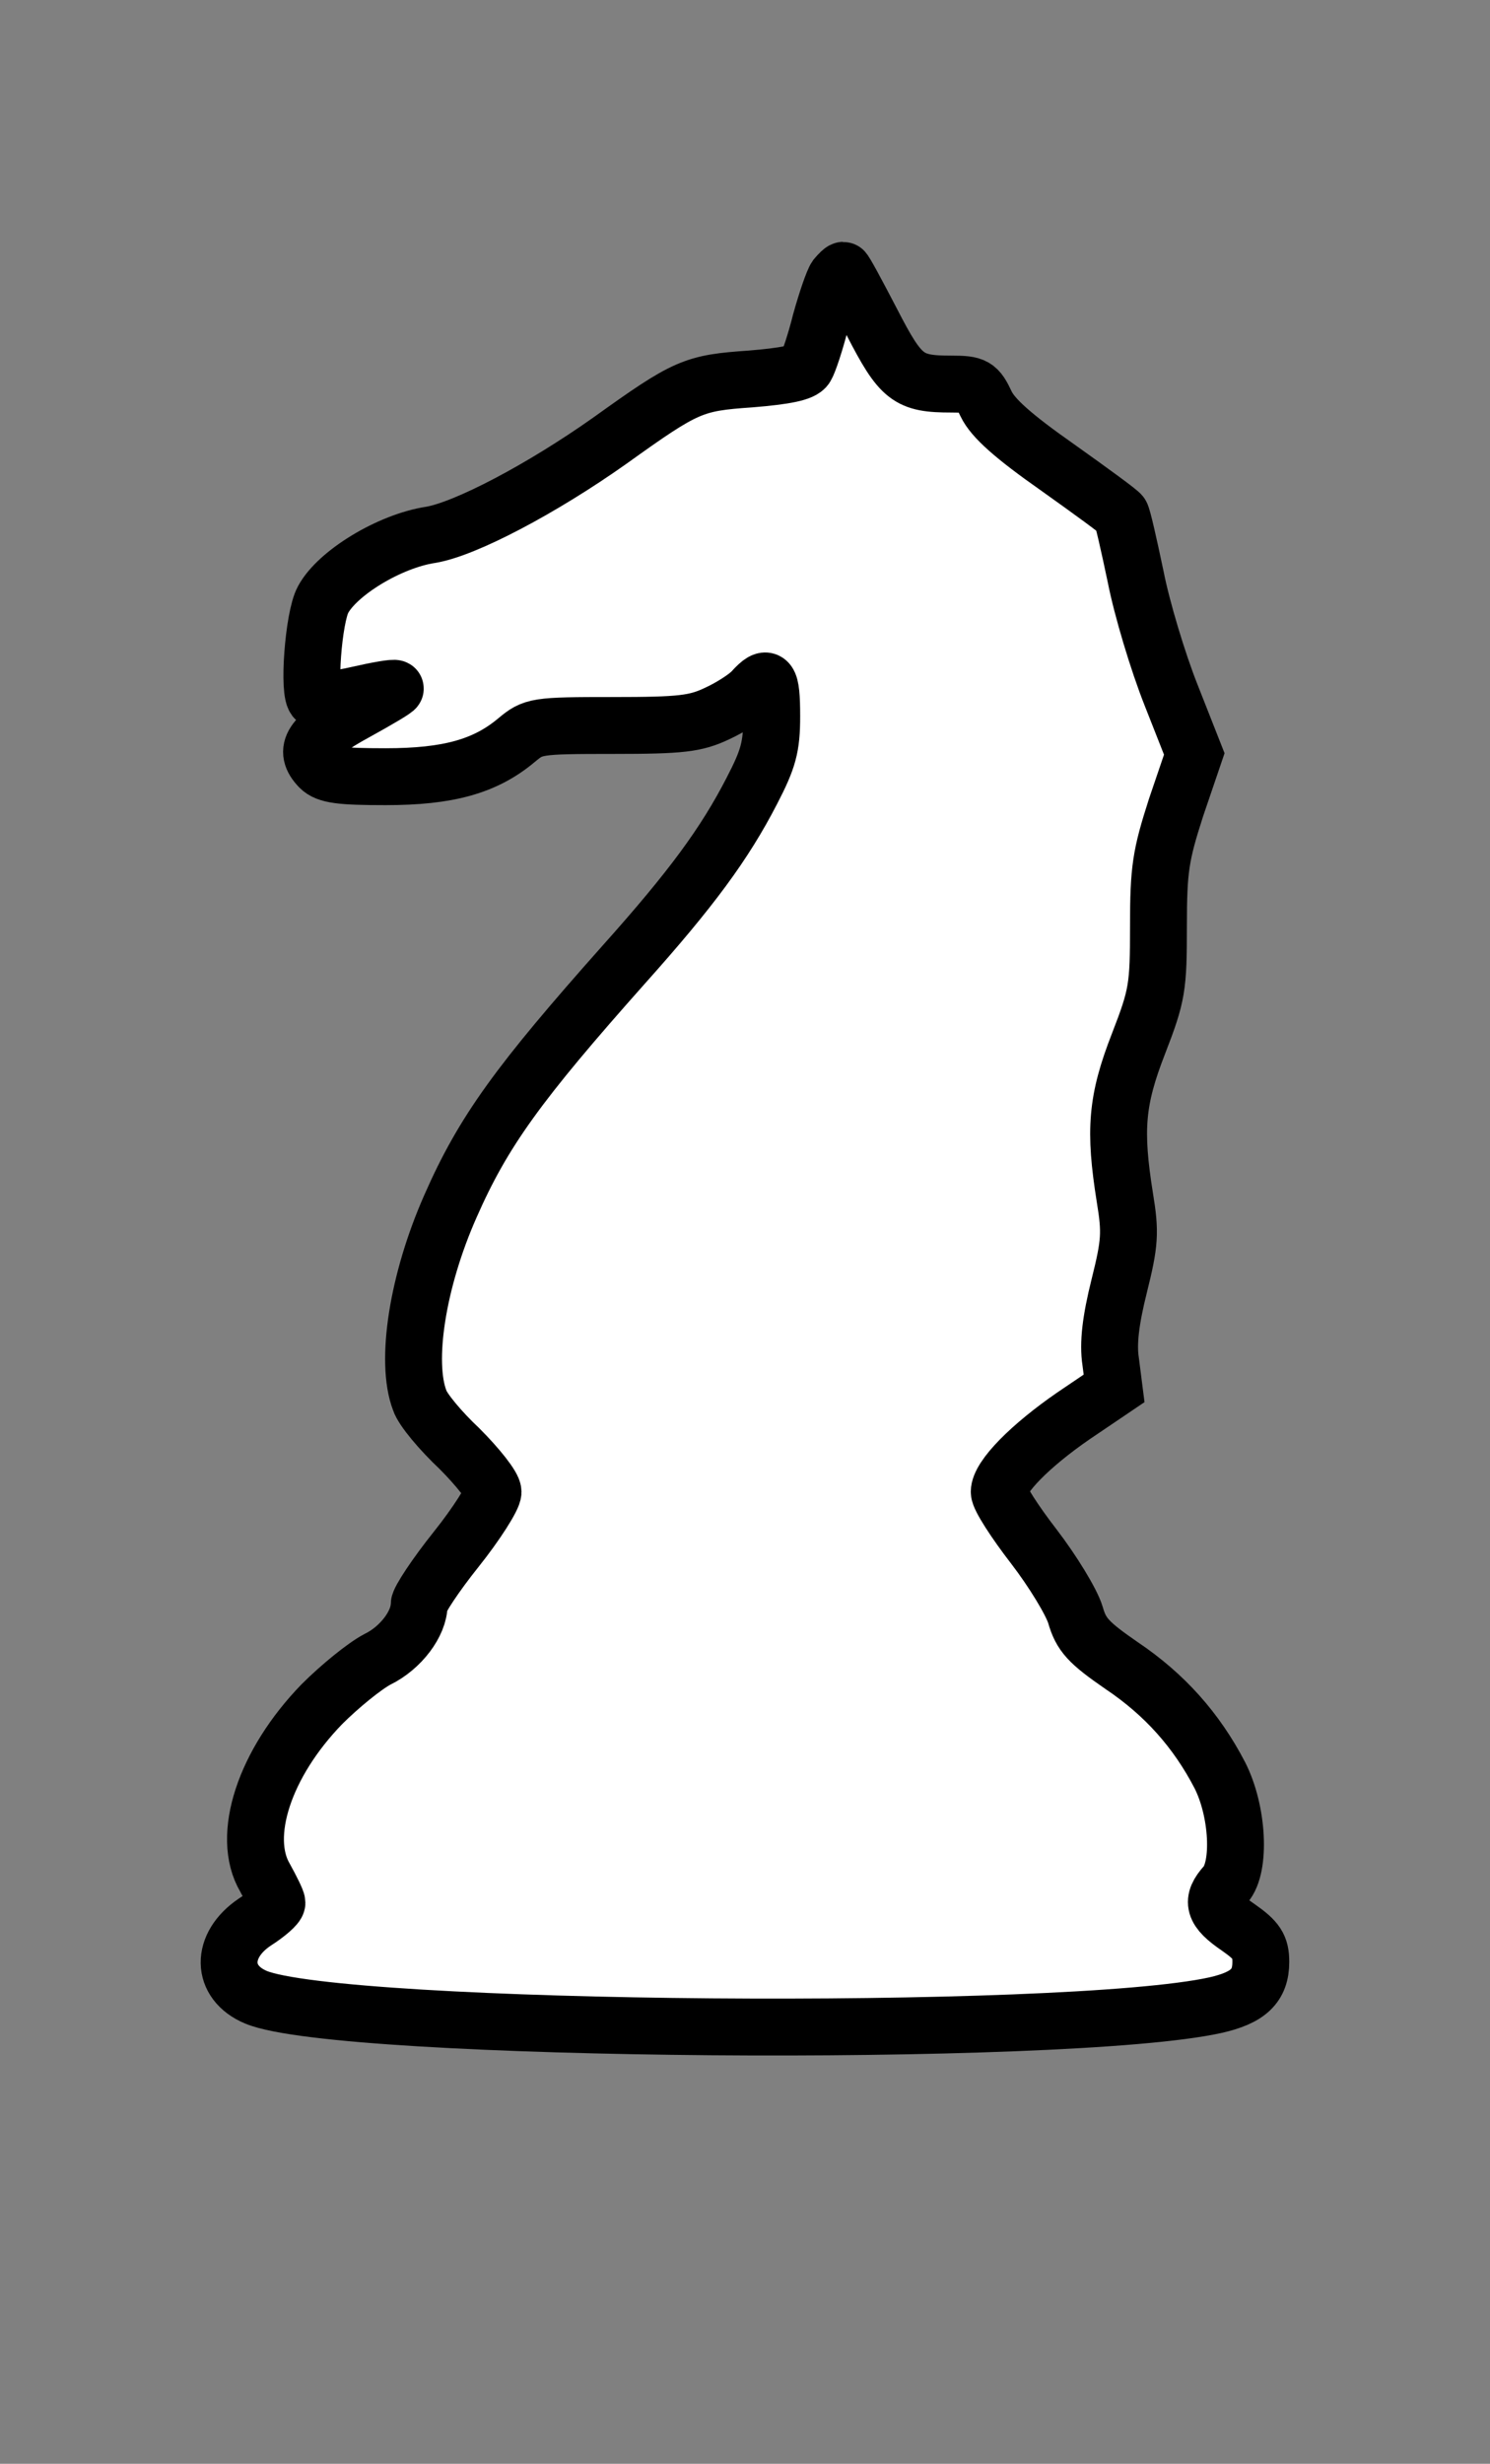 <?xml version="1.0" encoding="utf-8"?>
<!-- Generator: Adobe Illustrator 23.0.3, SVG Export Plug-In . SVG Version: 6.00 Build 0)  -->
<svg version="1.1" xmlns="http://www.w3.org/2000/svg" xmlns:xlink="http://www.w3.org/1999/xlink" x="0px" y="0px"
	 viewBox="0 0 262 433" style="enable-background:new 0 0 262 433;" xml:space="preserve">
<rect x="0" y="0" width="262" height="433" fill="#808080" stroke="none"/>
<style type="text/css">
	.st0{display:none;}
	.st1{display:inline;}
	.st2{fill:#FFFFFF;stroke:#000000;stroke-width:10;stroke-miterlimit:10;}
</style>
<g id="Layer_1" class="st0">
	<g transform="translate(0,972) scale(0.1,-0.1)" class="st1">
		<path d="M1818,9350c-61-11-70-25-66-99l3-66l-50,3c-72,5-90-12-90-82c0-73,24-100,92-102c27-1,49-2,50-3c2,0-6-24-17-51
			c-11-28-20-61-20-73c0-14-12-32-30-45c-31-24-38-50-18-70c18-18,2-27-97-50c-162-39-225-84-225-161c0-93,70-307,162-491
			c44-89,63-139,57-146c-5-6-29-19-54-28c-40-16-45-21-60-71c-13-45-21-56-52-72c-20-10-40-28-45-41c-11-32,28-70,81-78
			c34-5,42-11,47-33c9-35,38-65,84-86c21-10,41-24,45-32c26-70,10-596-25-776c-44-228-129-419-256-575c-24-29-46-67-49-85
			c-9-43-21-57-85-99c-143-93-239-259-211-365c6-22,18-46,26-53c24-20,18-34-30-68c-39-27-45-37-45-66c0-63,32-77,220-98
			c157-17,1072-17,1320,1c211,14,331,33,366,56c18,11,24,24,24,51c0,35-6,44-69,92l-23,18l21,34c25,42,28,109,6,170
			c-30,85-129,200-205,240c-41,21-80,62-80,85c0,22-15,44-93,144c-129,164-229,434-257,696c-13,125-25,553-16,588c4,18,17,29,41,37
			c39,13,85,62,85,91c0,21,6,24,63,34c77,13,86,89,13,119c-29,12-37,23-49,63c-12,43-18,51-65,73c-28,14-54,29-58,32
			c-3,4,17,53,44,110c98,199,149,358,159,490l6,78l-37,35c-36,34-160,82-258,100c-43,8-42,6-26,40c10,23,8,29-20,58
			c-18,18-32,40-32,49s-9,38-20,64s-19,52-17,58s23,11,47,12c34,0,48,6,66,28c31,35,32,93,3,130c-19,25-27,27-73,24l-51-3l3,58
			c4,68-11,92-62,102c-17,4-38,8-46,9C1862,9356,1838,9354,1818,9350z"/>
		<path d="M3842,8780c-65-40-77-123-27-190c13-18,22-37,19-42s-33-22-66-39c-82-41-143-100-177-171l-28-59l-17,25c-9,15-25,26-36,26
			s-20,5-20,11c0,13-69,3-84-12c-6-5-2-33,12-71c12-35,36-119,53-187c34-134,74-242,138-370c23-44,41-85,41-91c0-5-22-21-50-35
			c-37-19-50-31-50-48c0-35-23-71-50-77c-15-4-29-17-34-33c-13-35,12-62,64-71c33-5,39-11,45-36c7-30,41-62,82-74c12-4,25-17,29-29
			c11-33,7-365-6-510c-22-255-108-495-234-651c-31-38-56-78-56-88c0-32-18-55-62-81c-61-35-144-127-173-189c-32-68-34-144-5-181
			c11-14,20-27,20-30c0-2-18-16-41-31c-36-25-40-30-37-64c4-53,42-68,203-84c172-16,976-16,1184,1c244,19,291,34,291,93
			c0,15-8,35-17,43c-10,7-29,22-41,32l-24,19l22,37c56,95-28,257-185,360c-37,24-52,41-59,67c-5,19-27,56-48,82
			c-149,182-235,421-258,724c-12,152-16,420-6,451c3,10,26,29,51,41c34,16,46,29,53,54c7,28,15,35,55,46c54,15,74,41,57,73
			c-7,11-25,25-41,31c-23,8-31,19-40,55c-10,39-18,47-60,69c-27,13-49,27-49,31s20,47,44,97c67,139,94,214,136,379
			c21,84,46,173,54,199c14,45,14,47-5,53c-11,4-26,2-33-4c-9-8-18-7-32,4c-29,22-48,18-68-16l-18-31l-30,53c-40,74-89,122-169,164
			c-38,20-71,39-73,44c-3,4,6,23,19,41c34,46,39,80,19,128C3994,8793,3910,8822,3842,8780z"/>
		<path d="M5653,8654c-32-16-63-66-63-102c0-10,13-36,30-56l29-38l-20-51c-22-58-57-114-164-263c-118-163-139-206-139-283
			c-1-56,4-75,32-126c18-33,52-87,77-120s45-65,45-71s-11-16-25-22c-34-15-32-47,3-64c20-10,27-20,27-43c0-25-7-33-44-51
			c-37-17-47-28-55-59c-8-26-21-44-41-55c-34-19-45-60-20-80c8-7,30-16,48-19c21-5,33-14,35-26c6-28,31-54,68-70c31-13,32-15,39-97
			c7-88-8-398-25-503c-28-172-109-369-198-480c-26-33-53-76-58-95c-7-26-23-44-58-67c-73-47-114-91-146-157c-33-66-40-139-15-172
			c21-28,18-37-20-62c-26-17-35-29-35-51c0-64,53-76,400-92c250-12,720-6,923,12c128,11,184,25,200,50s0,66-33,86
			c-34,20-37,33-14,69c25,37,12,114-28,181c-38,63-68,93-134,137c-35,22-52,42-61,68c-7,20-34,64-61,97c-56,70-120,194-155,301
			c-43,132-58,248-64,507l-6,242l47,28c31,19,49,38,57,60c7,22,17,33,29,33c27,0,68,20,74,37c8,21-10,50-41,65c-18,9-30,26-37,52
			c-9,32-19,42-56,60c-38,18-45,26-45,51c0,23,7,33,28,43c34,17,36,49,2,64c-14,6-25,15-25,19s29,51,65,103c80,119,101,183,85,260
			c-12,59-37,102-177,297c-49,70-102,157-118,193l-28,67l25,27c35,37,41,64,24,106C5808,8661,5723,8689,5653,8654z"/>
		<path d="M7833,8338c-5-7-17-42-27-78c-9-36-21-72-26-80c-6-10-36-16-97-21c-101-7-113-12-247-108c-120-85-255-156-316-166
			c-72-11-164-67-189-114c-17-31-27-166-13-175c6-4,39,0,74,8s64,13,66,11c2-1-30-20-70-42c-77-42-93-66-63-97c13-13,37-16,116-16
			c110,0,175,18,230,64c30,25,34,26,170,26c120,0,145,3,183,21c24,11,52,29,62,40c28,31,34,23,34-45c0-54-6-75-35-131
			c-48-93-106-172-225-305c-185-208-247-293-305-425c-58-131-80-273-54-341c5-16,37-54,70-85c32-32,59-66,59-76s-29-56-65-101
			s-65-89-65-97c0-33-32-76-73-96c-23-12-67-48-98-79c-101-104-143-232-100-305c11-20,21-40,21-44c0-5-17-20-39-34
			c-61-41-60-106,2-132c148-62,1424-72,1687-14c58,13,80,34,80,76c0,27-7,38-40,61c-44,30-48,46-22,75c27,31,22,129-10,192
			c-41,79-97,142-173,193c-58,40-71,54-81,89c-7,23-40,77-73,120c-34,44-61,86-61,96c0,26,54,81,131,134l71,48l-6,47
			c-5,32,0,73,15,133c19,76,20,94,10,155c-19,119-15,171,24,271c33,85,35,99,35,206c0,101,4,125,31,209l32,94l-41,104
			c-23,58-51,151-62,207c-12,57-23,106-26,110c-2,4-53,41-112,83c-77,54-113,86-125,111c-15,32-20,35-61,35c-76,0-89,10-140,109
			c-26,50-48,91-50,91S7838,8344,7833,8338z"/>
		<path d="M9583,7973c-13-2-23-9-23-14s-17-9-38-9c-51,0-62-14-62-81v-56l-50-31l-50-31v90c0,118-6,129-74,129c-53,0-112-14-131-32
			c-5-5-12-72-15-149l-5-140l-32-25c-18-14-33-32-33-40c0-9,24-41,54-72c29-31,56-70,60-85c4-16,22-51,41-79c19-27,40-69,46-91
			c17-61,6-307-31-687c-51-533-88-663-212-743c-108-69-178-176-178-270c0-36,5-59,15-67c23-19,18-37-19-59c-38-24-49-51-36-87
			c19-50,169-65,736-71c452-5,710,4,797,28c67,18,74,79,14,120c-17,12-34,24-36,25c-2,2,6,18,18,37c11,19,21,48,21,65
			c0,87-89,219-188,280c-80,49-134,178-161,387c-21,159-61,727-61,867c0,164,7,196,55,264c19,27,40,65,47,84c6,19,29,53,51,75
			c73,73,80,101,33,123c-30,13-36,46-36,191c0,64-5,123-10,131c-16,25-184,14-202-14c-4-6-8-48-8-93s-4-85-10-88c-5-3-10-2-10,3
			c0,4-18,18-40,31l-40,22v78v79l-31,6C9715,7980,9619,7980,9583,7973z"/>
		<path d="M11166,7244c-129-41-216-143-216-254c0-87,18-129,83-193c35-34,57-65,55-75c-2-9-24-24-53-34c-106-38-125-50-125-74
			c0-17,16-34,60-64c69-47,114-104,132-164s15-250-5-316c-22-75-65-137-128-185c-28-21-58-54-65-71c-10-25-24-36-60-48
			c-92-31-160-108-184-206c-11-45-10-53,9-84l21-34l-35-21c-28-16-35-26-35-51c0-26,6-33,33-45c118-49,1059-58,1172-11
			c27,12,35,21,35,40c0,25-3,29-49,65l-25,18l22,28c26,33,27,45,7,112c-25,85-101,163-178,184c-29,8-42,18-52,42c-7,18-42,56-76,86
			c-45,40-70,72-93,120c-30,64-31,71-31,201c0,167,14,215,83,282c26,25,66,58,90,72c71,44,53,77-64,116c-34,12-68,28-75,37
			c-11,13-9,19,16,40c97,80,124,124,132,213c9,99-57,204-161,255C11338,7258,11235,7266,11166,7244z"/>
		<path d="M10933,4931c-56-14-65-28-61-95l3-61h-54c-44-1-57-5-72-24c-26-31-25-91,2-125c17-22,28-26,70-26c55,0,58-6,34-63
			c-8-20-15-47-15-60s-13-36-30-52c-30-29-39-59-20-70c23-14,6-24-77-44c-49-12-117-35-151-52c-85-41-99-72-83-174
			c18-106,74-265,146-411c36-73,65-136,65-141s-23-20-52-34c-47-22-53-29-67-74c-13-41-22-53-53-67c-20-10-39-27-43-38
			c-10-30,19-67,57-75c60-12,68-16,68-35c0-28,46-77,85-90c24-8,37-20,43-38c10-39,6-479-7-599c-30-282-122-530-262-705
			c-33-40-62-84-65-98c-11-52-24-70-65-91c-96-49-193-167-224-273c-19-67-14-111,17-151l22-28l-25-19c-60-46-69-57-69-86
			c0-66,22-81,145-106c317-62,1321-78,1630-25c127,21,155,39,155,98c0,39-20,66-67,90c-28,14-29,26-3,58c15,19,20,41,20,83
			c0,109-97,253-224,335c-61,39-86,68-86,101c0,12-21,46-46,76c-177,207-275,476-305,834c-13,163-17,467-7,506c6,18,19,30,43,38
			c39,13,85,62,85,91c0,12,9,20,25,24c14,3,36,7,50,10s32,16,40,29c22,33,3,73-39,84c-27,7-34,16-49,64c-18,54-21,57-73,78
			c-30,12-54,27-54,33s20,49,44,96c91,179,166,409,166,511c0,86-61,130-237,171c-88,20-106,30-83,44c19,12,10,43-20,68
			c-16,14-30,35-30,46s-9,43-20,71s-20,53-20,55c0,3,22,5,48,5c67,0,84,15,89,81c6,77-8,93-83,94h-59l3,62c3,55,1,63-20,77
			C11039,4933,10974,4941,10933,4931z"/>
		<path d="M8945,4393c-87-23-121-121-70-198c31-44,26-54-49-91c-68-34-131-97-166-164l-27-54l-16,31c-16,30-18,30-78,27
			c-34-2-65-6-68-9s8-44,23-90c15-47,38-129,51-183c27-113,66-214,130-342c25-49,45-93,45-98c0-4-21-17-48-28c-43-18-49-25-62-69
			c-12-38-21-51-39-55c-32-7-46-31-37-63c5-20,16-29,53-39c34-10,49-20,51-33c6-28,31-54,72-74c32-15,36-21,44-76
			c14-90-9-506-34-628c-40-193-112-356-210-479c-28-34-55-79-60-100c-9-30-22-45-63-71c-152-97-235-270-176-366c11-18,19-34,17-35
			s-20-14-40-29c-31-23-38-34-38-61c0-19,8-40,18-49c108-98,1409-119,1620-27c39,18,42,21,42,59c0,40-7,48-79,98c-2,2,4,12,15,24
			c28,32,26,129-5,192c-30,61-111,151-167,183c-49,29-74,58-74,89c0,11-27,53-59,93c-139,173-218,402-241,696c-12,149-13,446-2,462
			c4,6,26,21,49,32c30,16,44,31,52,55c10,29,18,36,53,43c51,11,72,39,55,74c-7,13-23,27-37,30c-19,4-29,17-41,55c-14,44-20,51-62,68
			c-26,11-47,24-47,28c0,5,16,40,35,78c64,128,106,242,145,395c22,83,45,170,52,193c6,23,10,45,7,47c-11,11-77,17-83,7
			c-3-5-15-7-25-4c-13,3-25-3-36-21l-18-26l-23,49c-30,65-93,128-171,169c-34,18-65,37-68,42s6,25,20,46c55,80,14,180-80,197
			C8978,4396,8956,4396,8945,4393z"/>
		<path d="M7134,4256c-67-30-85-109-38-166l27-31l-28-64c-15-36-71-126-125-201c-143-200-161-233-167-303c-5-52-2-67,24-123
			c17-35,54-94,82-133l51-70l-30-25c-35-29-33-55,6-64c19-5,24-13,24-39c0-30-5-36-42-53c-36-16-45-26-57-62c-10-33-21-46-42-54
			c-30-10-43-35-34-60c7-17,47-38,71-38c8,0,22-16,30-35c9-23,27-41,53-54c21-11,41-27,45-36c18-48-2-479-29-610
			c-35-166-100-316-189-432c-31-40-56-81-56-91c0-24-17-44-61-70c-128-77-217-262-160-333l19-24l-39-36c-43-40-49-69-20-98
			c40-40,163-57,519-72c355-15,787,5,924,42c78,21,92,78,31,126c-35,29-36,30-20,54c25,34,21,105-8,166c-27,59-104,147-148,169
			c-41,22-67,51-67,75c0,12-22,49-49,83c-130,163-199,359-221,631c-12,147-13,415-2,431c4,6,24,19,44,28c26,13,40,28,48,52
			c9,26,17,34,35,34c13,0,36,10,51,23c23,20,25,26,15,45c-6,11-23,27-38,34c-18,9-30,26-37,52c-9,32-19,42-56,60c-35,16-46,27-48,48
			c-3,21,3,30,27,43c38,19,41,52,6,65c-14,5-25,14-25,20c0,5,21,38,46,72c75,102,107,174,107,239c-1,77-22,118-148,294
			c-59,83-123,183-142,223l-34,73l32,36c26,30,30,42,25,71c-6,42-30,70-73,88C7203,4273,7174,4273,7134,4256z"/>
		<path d="M5051,3878c-64-119-63-118-132-118c-58,0-60-1-76-34c-11-24-47-56-119-106c-57-40-108-78-114-85c-6-8-20-57-31-111
			c-11-53-38-142-59-196c-22-55-40-106-40-113s14-55,31-107c29-87,30-99,25-194c-6-99-6-103,30-195c40-103,43-137,24-274
			c-10-71-9-90,8-160c12-49,18-100,15-130l-5-50l46-28c63-39,142-112,149-137c6-22-17-60-89-148c-24-29-44-62-44-72
			c0-36-13-52-81-96c-158-104-249-301-182-392l22-30l-44-37c-35-28-45-43-45-66c0-49,17-67,73-83c225-64,1114-76,1524-21
			c177,24,213,42,213,106c0,29-6,43-30,62c-16,14-35,27-42,29c-10,4-7,16,11,48c19,35,23,52,18,96c-11,103-94,221-212,300
			c-47,32-60,47-70,80c-6,22-40,75-73,118c-34,42-62,84-62,93s24,40,54,68c82,80,91,97,90,179c-1,52-10,97-33,166
			c-61,181-126,280-341,520c-104,115-193,241-230,322c-20,44-29,168-12,168c5,0,19-12,33-26c44-48,81-57,229-55l134,1l43-30
			c76-55,186-79,288-63c38,6,52,14,62,33c15,31,10,37-77,86c-57,31-61,35-30,29c19-3,52-8,74-12l39-6l-5,87c-4,78-7,89-33,116
			c-36,38-139,90-176,90c-39,0-188,79-294,156c-132,95-157,107-250,112c-44,2-85,8-91,13c-7,5-22,45-35,89c-12,44-26,80-31,80
			C5094,3950,5073,3917,5051,3878z"/>
		<path d="M3214,3573c-36-5-44-21-44-98c0-47-3-52-38-75c-20-14-40-26-44-28c-5-2-8,33-8,78c0,117-2,120-108,120c-55,0-92-4-100-12
			c-7-7-12-41-13-77c0-37-4-101-8-145c-6-69-10-80-34-98c-15-11-27-27-27-36c0-10,25-43,55-76c30-32,55-66,55-76s18-44,39-76
			c58-87,65-124,57-302c-8-188-61-755-82-876c-19-114-53-220-87-273c-14-23-51-58-82-78c-94-63-164-161-180-253c-5-34-2-51,15-84
			s19-43,9-47c-32-10-70-61-67-87c5-43,43-62,158-81c88-15,178-17,565-18c462,0,602,8,759,40c81,17,106,36,106,81c0,25-8,39-35,61
			l-36,28l21,40c16,30,19,50,14,80c-15,90-88,192-181,252c-83,53-124,141-157,333c-21,126-65,642-73,855c-7,198,1,250,53,322
			c19,26,39,63,45,81c6,19,33,57,60,85c54,57,62,89,27,108c-13,6-25,14-28,16c-3,3-7,67-10,143c-4,93-10,143-19,154
			c-10,12-32,16-97,16c-46,0-86-5-89-10c-4-6-9-53-12-105l-6-94l-28,24c-16,13-38,26-49,30c-17,6-20,15-20,75c0,38-3,71-7,73
			C3471,3570,3249,3578,3214,3573z"/>
		<path d="M1610,2867c-83-23-165-90-205-167c-21-40-23-113-5-175c10-39,27-63,74-108c68-66,68-82,0-106c-105-38-124-49-124-75
			c0-20,13-34,58-65c31-21,67-49,79-63c39-41,64-113,70-201c12-178-36-314-140-398c-32-26-66-62-75-80c-12-24-29-37-59-46
			c-124-41-231-234-168-303c20-22,20-22,0-36c-48-35-56-46-53-72c5-43,53-59,213-73c161-13,665-7,815,11c162,19,210,39,210,86
			c0,20-34,57-62,66c-7,3-3,16,12,35c19,26,22,39,16,74c-16,98-96,194-188,225c-40,13-50,21-55,45c-3,15-16,36-30,44
			c-131,86-181,205-170,403c3,53,11,114,18,135c16,49,75,116,138,156c86,56,80,79-36,123c-47,18-88,39-91,47c-3,9,7,24,29,40
			c85,65,119,130,119,228C2000,2785,1792,2919,1610,2867z"/>
	</g>
</g>
<g id="King">
	<path class="st2" d="M147,48.7c-0.5,0.7-1.7,4.2-2.7,7.8c-0.9,3.6-2.1,7.2-2.6,8c-0.6,1-3.6,1.6-9.7,2.1
		c-10.1,0.7-11.3,1.2-24.7,10.8C95.3,85.9,81.8,93,75.7,94c-7.2,1.1-16.4,6.7-18.9,11.4c-1.7,3.1-2.7,16.6-1.3,17.5
		c0.6,0.4,3.9,0,7.4-0.8c3.5-0.8,6.4-1.3,6.6-1.1c0.2,0.1-3,2-7,4.2c-7.7,4.2-9.3,6.6-6.3,9.7c1.3,1.3,3.7,1.6,11.6,1.6
		c11,0,17.5-1.8,23-6.4c3-2.5,3.4-2.6,17-2.6c12,0,14.5-0.3,18.3-2.1c2.4-1.1,5.2-2.9,6.2-4c2.8-3.1,3.4-2.3,3.4,4.5
		c0,5.4-0.6,7.5-3.5,13.1c-4.8,9.3-10.6,17.2-22.5,30.5C91.2,190.3,85,198.8,79.2,212c-5.8,13.1-8,27.3-5.4,34.1
		c0.5,1.6,3.7,5.4,7,8.5c3.2,3.2,5.9,6.6,5.9,7.6s-2.9,5.6-6.5,10.1c-3.6,4.5-6.5,8.9-6.5,9.7c0,3.3-3.2,7.6-7.3,9.6
		c-2.3,1.2-6.7,4.8-9.8,7.9c-10.1,10.4-14.3,23.2-10,30.5c1.1,2,2.1,4,2.1,4.4c0,0.5-1.7,2-3.9,3.4c-6.1,4.1-6,10.6,0.2,13.2
		c14.8,6.2,142.4,7.2,168.7,1.4c5.8-1.3,8-3.4,8-7.6c0-2.7-0.7-3.8-4-6.1c-4.4-3-4.8-4.6-2.2-7.5c2.7-3.1,2.2-12.9-1-19.2
		c-4.1-7.9-9.7-14.2-17.3-19.3c-5.8-4-7.1-5.4-8.1-8.9c-0.7-2.3-4-7.7-7.3-12c-3.4-4.4-6.1-8.6-6.1-9.6c0-2.6,5.4-8.1,13.1-13.4
		l7.1-4.8l-0.6-4.7c-0.5-3.2,0-7.3,1.5-13.3c1.9-7.6,2-9.4,1-15.5c-1.9-11.9-1.5-17.1,2.4-27.1c3.3-8.5,3.5-9.9,3.5-20.6
		c0-10.1,0.4-12.5,3.1-20.9l3.2-9.4l-4.1-10.4c-2.3-5.8-5.1-15.1-6.2-20.7c-1.2-5.7-2.3-10.6-2.6-11c-0.2-0.4-5.3-4.1-11.2-8.3
		c-7.7-5.4-11.3-8.6-12.5-11.1c-1.5-3.2-2-3.5-6.1-3.5c-7.6,0-8.9-1-14-10.9c-2.6-5-4.8-9.1-5-9.1S147.5,48.1,147,48.7z"/>
</g>
</svg>
